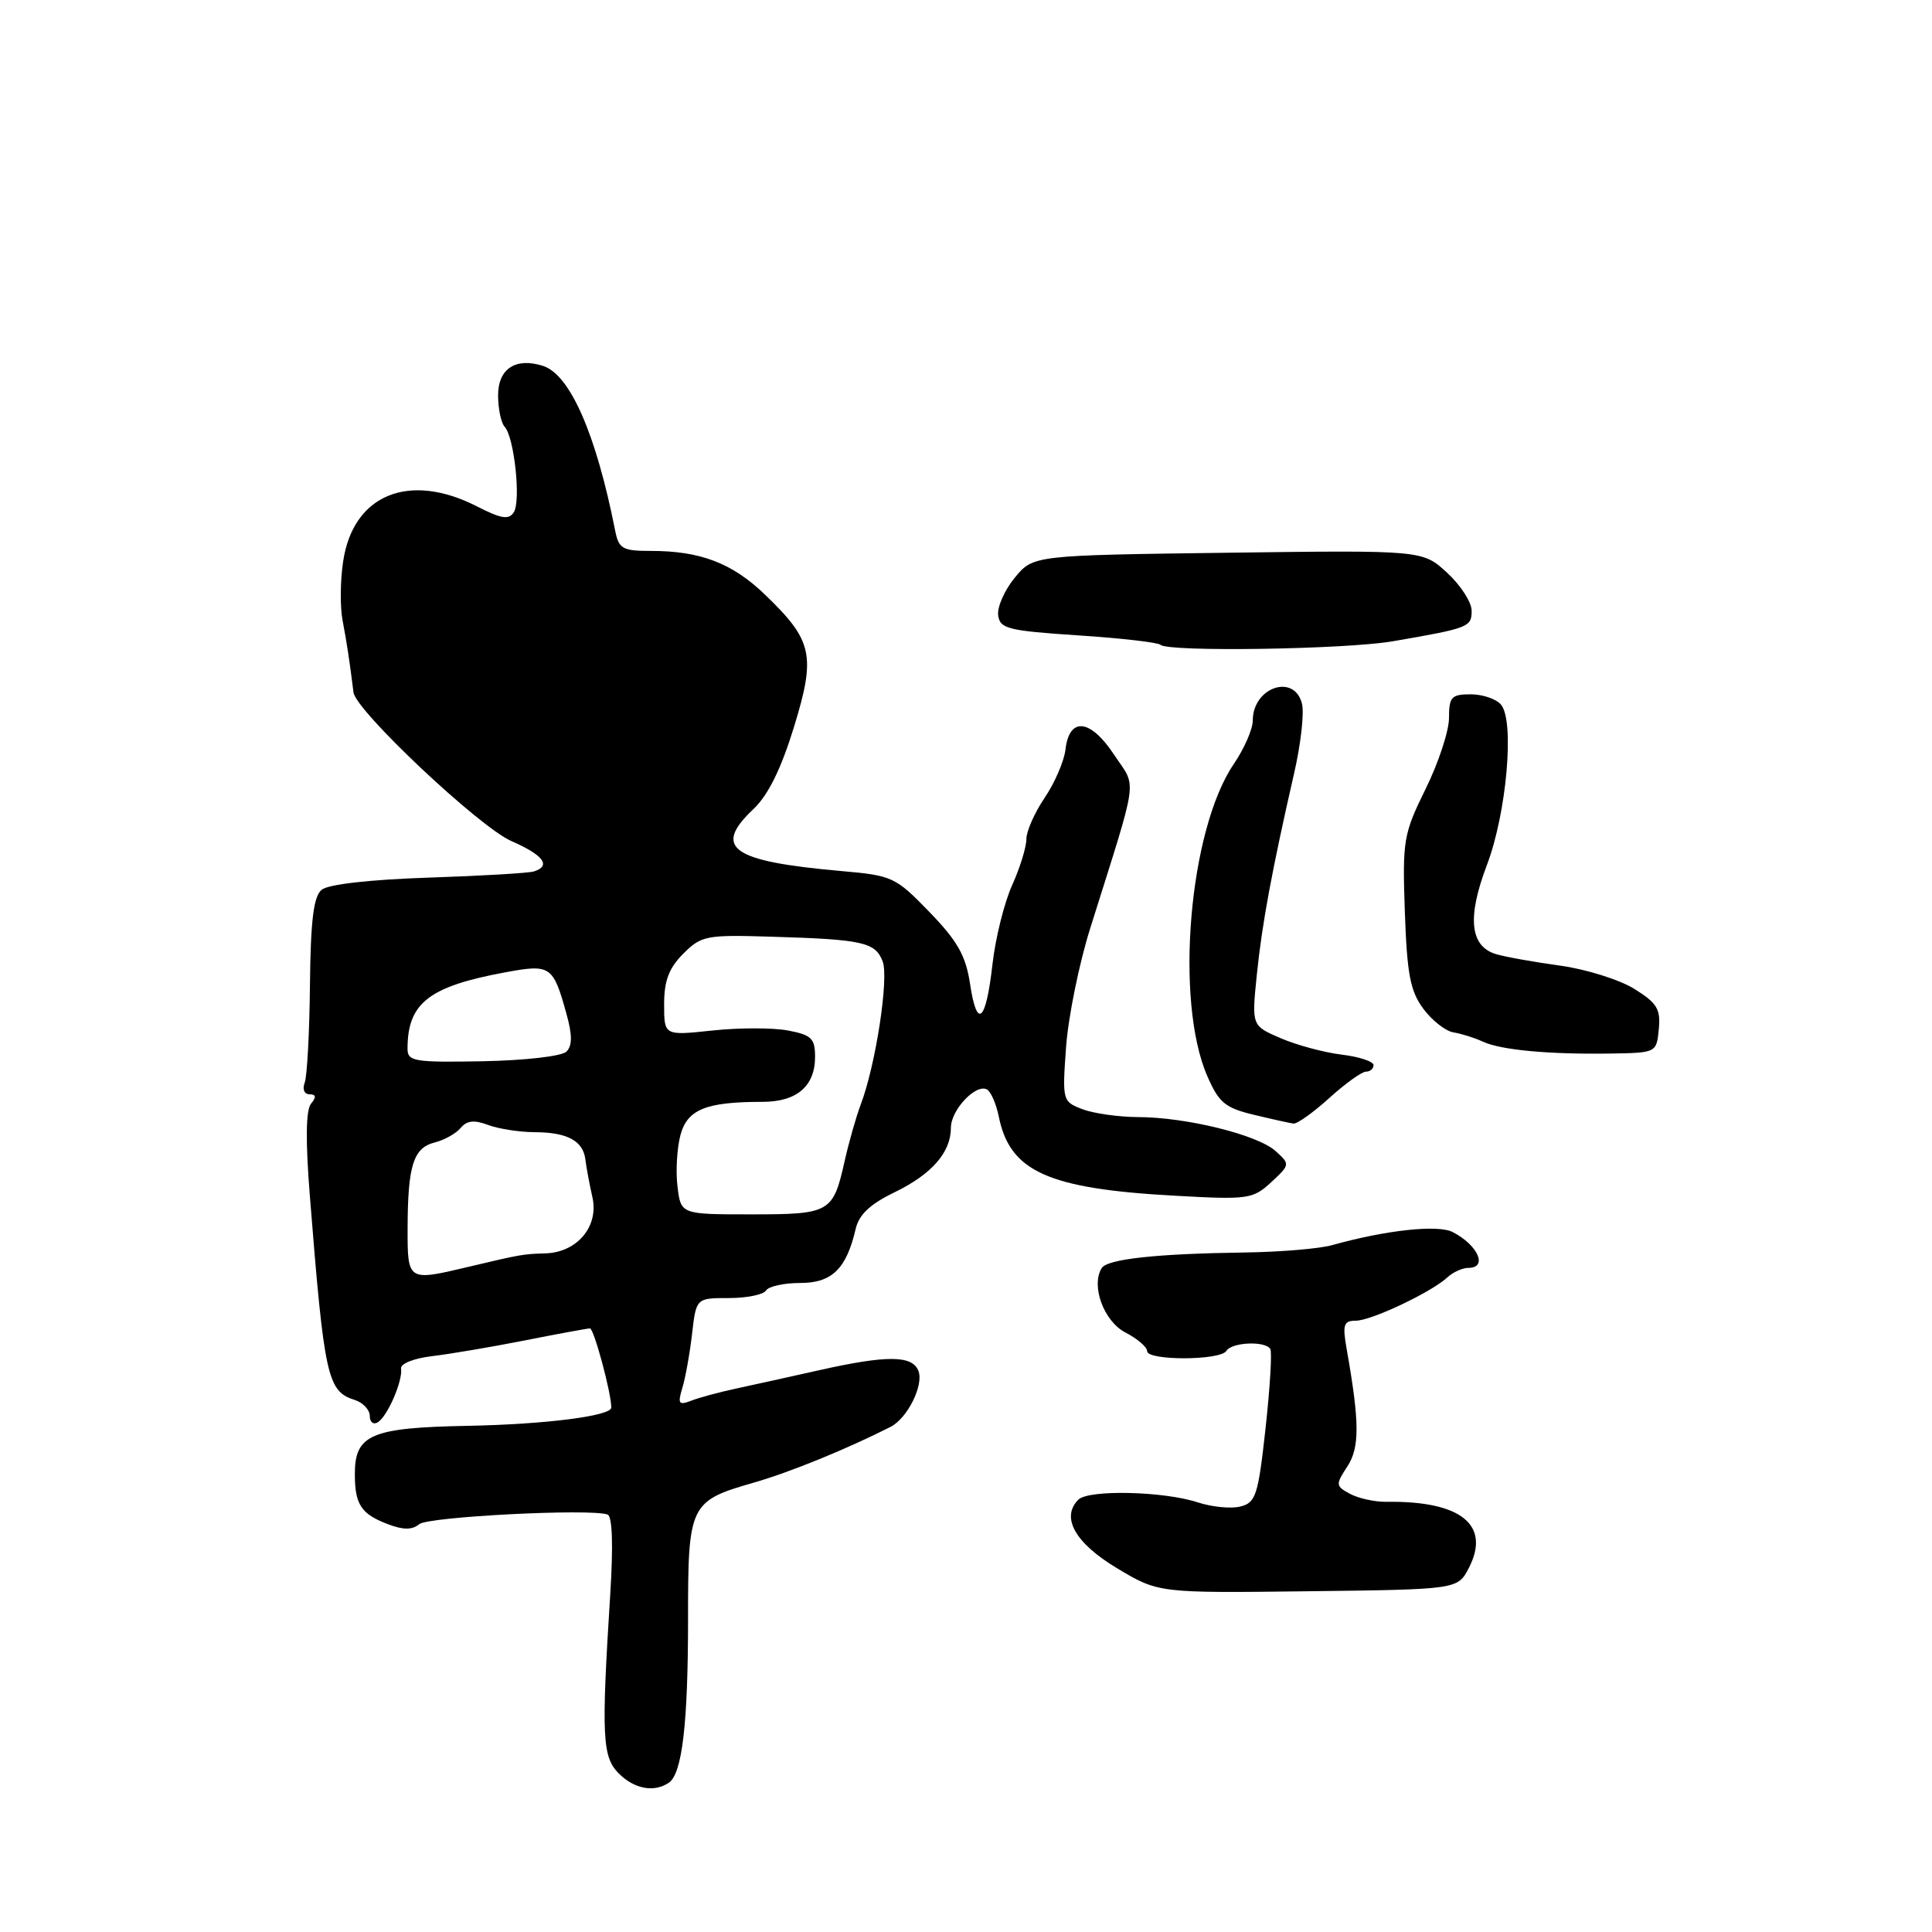 <?xml version="1.0" encoding="UTF-8" standalone="no"?>
<!DOCTYPE svg PUBLIC "-//W3C//DTD SVG 1.1//EN" "http://www.w3.org/Graphics/SVG/1.1/DTD/svg11.dtd" >
<svg xmlns="http://www.w3.org/2000/svg" xmlns:xlink="http://www.w3.org/1999/xlink" version="1.1" viewBox="0 0 256 256">
 <g >
 <path fill="currentColor"
d=" M 88.61 236.23 C 90.39 235.05 91.17 228.44 91.17 214.53 C 91.16 199.36 91.39 198.89 99.87 196.46 C 104.66 195.09 112.22 192.00 118.00 189.07 C 120.24 187.93 122.42 183.55 121.70 181.66 C 120.90 179.57 117.53 179.54 108.50 181.57 C 104.65 182.43 99.70 183.53 97.50 184.00 C 95.30 184.47 92.64 185.19 91.59 185.60 C 89.93 186.24 89.78 186.01 90.41 183.92 C 90.82 182.59 91.40 179.36 91.70 176.75 C 92.25 172.00 92.25 172.00 96.57 172.00 C 98.94 172.00 101.16 171.55 101.50 171.00 C 101.84 170.45 103.88 170.00 106.04 170.00 C 110.24 170.00 112.15 168.13 113.38 162.84 C 113.81 160.95 115.30 159.55 118.50 158.00 C 123.46 155.60 126.00 152.70 126.00 149.43 C 126.00 147.04 129.38 143.50 130.81 144.38 C 131.32 144.70 132.01 146.30 132.34 147.93 C 133.80 155.24 138.86 157.52 155.70 158.44 C 165.41 158.98 166.01 158.89 168.44 156.65 C 170.95 154.32 170.96 154.27 169.02 152.52 C 166.65 150.37 157.21 148.04 150.82 148.02 C 148.24 148.01 144.92 147.54 143.44 146.98 C 140.78 145.96 140.75 145.85 141.26 138.73 C 141.55 134.75 142.99 127.67 144.46 123.00 C 150.98 102.24 150.66 104.59 147.60 99.97 C 144.47 95.24 141.68 94.96 141.18 99.32 C 141.00 100.86 139.76 103.73 138.43 105.70 C 137.09 107.67 136.00 110.14 136.00 111.19 C 136.00 112.25 135.15 115.00 134.11 117.30 C 133.07 119.61 131.90 124.31 131.51 127.75 C 130.64 135.46 129.45 136.48 128.53 130.33 C 127.97 126.63 126.87 124.68 123.16 120.85 C 118.67 116.21 118.25 116.01 111.50 115.42 C 96.88 114.13 94.38 112.36 99.85 107.19 C 101.78 105.37 103.50 101.88 105.20 96.35 C 108.13 86.81 107.70 84.87 101.31 78.74 C 97.01 74.61 92.78 73.00 86.28 73.00 C 82.45 73.00 81.99 72.73 81.50 70.25 C 78.97 57.47 75.53 49.62 71.94 48.48 C 68.33 47.33 66.00 48.86 66.00 52.37 C 66.00 54.15 66.39 56.03 66.87 56.55 C 68.14 57.93 69.04 66.32 68.09 67.86 C 67.43 68.91 66.45 68.76 63.18 67.09 C 54.18 62.50 46.79 65.54 45.47 74.38 C 45.08 76.92 45.05 80.46 45.40 82.25 C 45.95 85.13 46.33 87.62 46.84 91.75 C 47.15 94.18 63.50 109.58 67.75 111.44 C 72.02 113.31 73.07 114.72 70.75 115.47 C 70.06 115.69 63.77 116.06 56.78 116.29 C 49.02 116.55 43.50 117.17 42.62 117.90 C 41.55 118.79 41.16 121.93 41.07 130.52 C 41.01 136.82 40.69 142.65 40.37 143.48 C 40.04 144.33 40.33 145.00 41.02 145.00 C 41.88 145.00 41.94 145.37 41.21 146.25 C 40.53 147.09 40.47 151.15 41.06 158.50 C 42.97 182.52 43.38 184.35 47.00 185.50 C 48.10 185.85 49.00 186.81 49.00 187.63 C 49.00 188.45 49.48 188.82 50.06 188.46 C 51.35 187.67 53.39 182.95 53.14 181.35 C 53.04 180.70 54.81 179.99 57.23 179.70 C 59.58 179.42 65.10 178.49 69.50 177.62 C 73.90 176.75 77.80 176.03 78.17 176.02 C 78.69 176.00 81.00 184.57 81.00 186.51 C 81.00 187.62 72.32 188.73 62.00 188.93 C 49.11 189.17 46.99 190.09 47.02 195.40 C 47.03 199.37 47.87 200.62 51.39 201.96 C 53.44 202.74 54.61 202.74 55.55 201.96 C 56.74 200.97 78.15 199.87 80.50 200.68 C 81.14 200.89 81.27 204.75 80.86 211.26 C 79.67 230.12 79.80 232.80 82.00 235.00 C 84.05 237.05 86.65 237.54 88.61 236.23 Z  M 194.63 207.76 C 197.57 202.06 193.58 198.85 183.72 199.00 C 182.19 199.02 180.02 198.55 178.90 197.95 C 176.97 196.91 176.95 196.73 178.52 194.33 C 180.18 191.80 180.16 188.47 178.44 178.75 C 177.87 175.52 178.04 175.00 179.64 175.00 C 181.68 175.01 189.66 171.23 191.80 169.25 C 192.54 168.56 193.79 168.00 194.57 168.00 C 197.17 168.00 195.87 165.01 192.50 163.26 C 190.54 162.24 183.66 162.99 176.50 164.99 C 174.85 165.46 169.68 165.89 165.00 165.96 C 153.20 166.12 146.72 166.83 145.98 168.03 C 144.53 170.37 146.26 175.08 149.12 176.56 C 150.70 177.38 152.00 178.49 152.00 179.03 C 152.00 180.31 161.70 180.29 162.50 179.00 C 163.22 177.84 167.67 177.65 168.32 178.75 C 168.57 179.16 168.28 183.90 167.69 189.28 C 166.71 198.16 166.40 199.11 164.36 199.62 C 163.12 199.94 160.57 199.68 158.70 199.07 C 154.22 197.59 144.24 197.36 142.89 198.71 C 140.54 201.06 142.45 204.46 148.00 207.79 C 153.50 211.09 153.50 211.09 173.32 210.85 C 193.15 210.61 193.15 210.61 194.63 207.76 Z  M 176.13 145.50 C 178.26 143.57 180.45 142.00 181.00 142.00 C 181.55 142.00 182.00 141.61 182.00 141.13 C 182.00 140.65 180.09 140.02 177.75 139.74 C 175.41 139.45 171.78 138.47 169.68 137.56 C 165.85 135.91 165.85 135.91 166.53 129.21 C 167.22 122.42 168.56 115.21 171.47 102.50 C 172.36 98.65 172.83 94.49 172.52 93.25 C 171.51 89.19 166.00 91.06 166.00 95.47 C 166.00 96.61 164.87 99.20 163.48 101.24 C 157.55 109.97 155.63 132.59 159.97 142.58 C 161.50 146.10 162.33 146.80 166.12 147.71 C 168.53 148.29 170.90 148.81 171.38 148.88 C 171.86 148.95 174.00 147.43 176.13 145.50 Z  M 219.80 136.37 C 220.06 133.70 219.57 132.90 216.52 131.01 C 214.55 129.80 210.14 128.42 206.72 127.95 C 203.30 127.48 199.48 126.80 198.24 126.43 C 194.77 125.40 194.38 121.56 197.03 114.60 C 199.64 107.72 200.71 95.56 198.90 93.38 C 198.27 92.62 196.46 92.00 194.88 92.00 C 192.32 92.00 192.00 92.35 192.00 95.13 C 192.00 96.85 190.61 101.08 188.90 104.54 C 185.96 110.52 185.82 111.33 186.15 120.85 C 186.44 129.12 186.87 131.35 188.61 133.68 C 189.76 135.23 191.56 136.64 192.61 136.80 C 193.65 136.97 195.40 137.52 196.50 138.03 C 198.89 139.14 205.31 139.73 213.50 139.60 C 219.47 139.50 219.50 139.48 219.80 136.37 Z  M 184.57 84.97 C 194.65 83.23 195.00 83.09 195.00 80.92 C 195.00 79.80 193.54 77.54 191.75 75.89 C 188.50 72.90 188.50 72.90 162.71 73.24 C 136.91 73.58 136.91 73.58 134.47 76.54 C 133.13 78.17 132.13 80.40 132.26 81.50 C 132.48 83.31 133.51 83.57 142.85 84.19 C 148.55 84.56 153.46 85.13 153.77 85.44 C 154.74 86.41 178.34 86.05 184.57 84.97 Z  M 54.01 162.75 C 54.03 154.46 54.77 152.10 57.58 151.39 C 58.87 151.07 60.42 150.20 61.04 149.46 C 61.85 148.48 62.83 148.37 64.64 149.05 C 66.01 149.57 68.79 150.01 70.82 150.02 C 75.19 150.03 77.28 151.17 77.57 153.67 C 77.69 154.68 78.11 156.92 78.50 158.65 C 79.37 162.51 76.47 165.96 72.25 166.08 C 69.34 166.16 69.03 166.21 62.00 167.88 C 54.01 169.78 54.00 169.77 54.01 162.75 Z  M 89.77 157.20 C 89.52 155.17 89.71 152.09 90.17 150.37 C 91.10 146.99 93.56 146.00 101.05 146.00 C 105.58 146.00 108.00 143.92 108.00 140.04 C 108.00 137.59 107.52 137.13 104.38 136.54 C 102.39 136.17 97.89 136.17 94.38 136.55 C 88.00 137.23 88.00 137.23 88.00 133.07 C 88.00 129.95 88.63 128.28 90.54 126.37 C 92.93 123.97 93.57 123.85 102.29 124.12 C 114.35 124.48 115.99 124.85 116.96 127.40 C 117.80 129.62 116.03 141.17 114.04 146.39 C 113.44 147.97 112.49 151.32 111.92 153.84 C 110.39 160.69 110.00 160.91 99.52 160.91 C 90.21 160.91 90.21 160.91 89.77 157.20 Z  M 54.00 138.97 C 54.00 132.92 56.81 130.72 66.89 128.85 C 72.97 127.72 73.29 127.94 75.07 134.38 C 75.84 137.16 75.84 138.56 75.06 139.34 C 74.44 139.96 69.59 140.51 63.98 140.62 C 54.89 140.79 54.00 140.64 54.00 138.97 Z "/>
</g>
</svg>